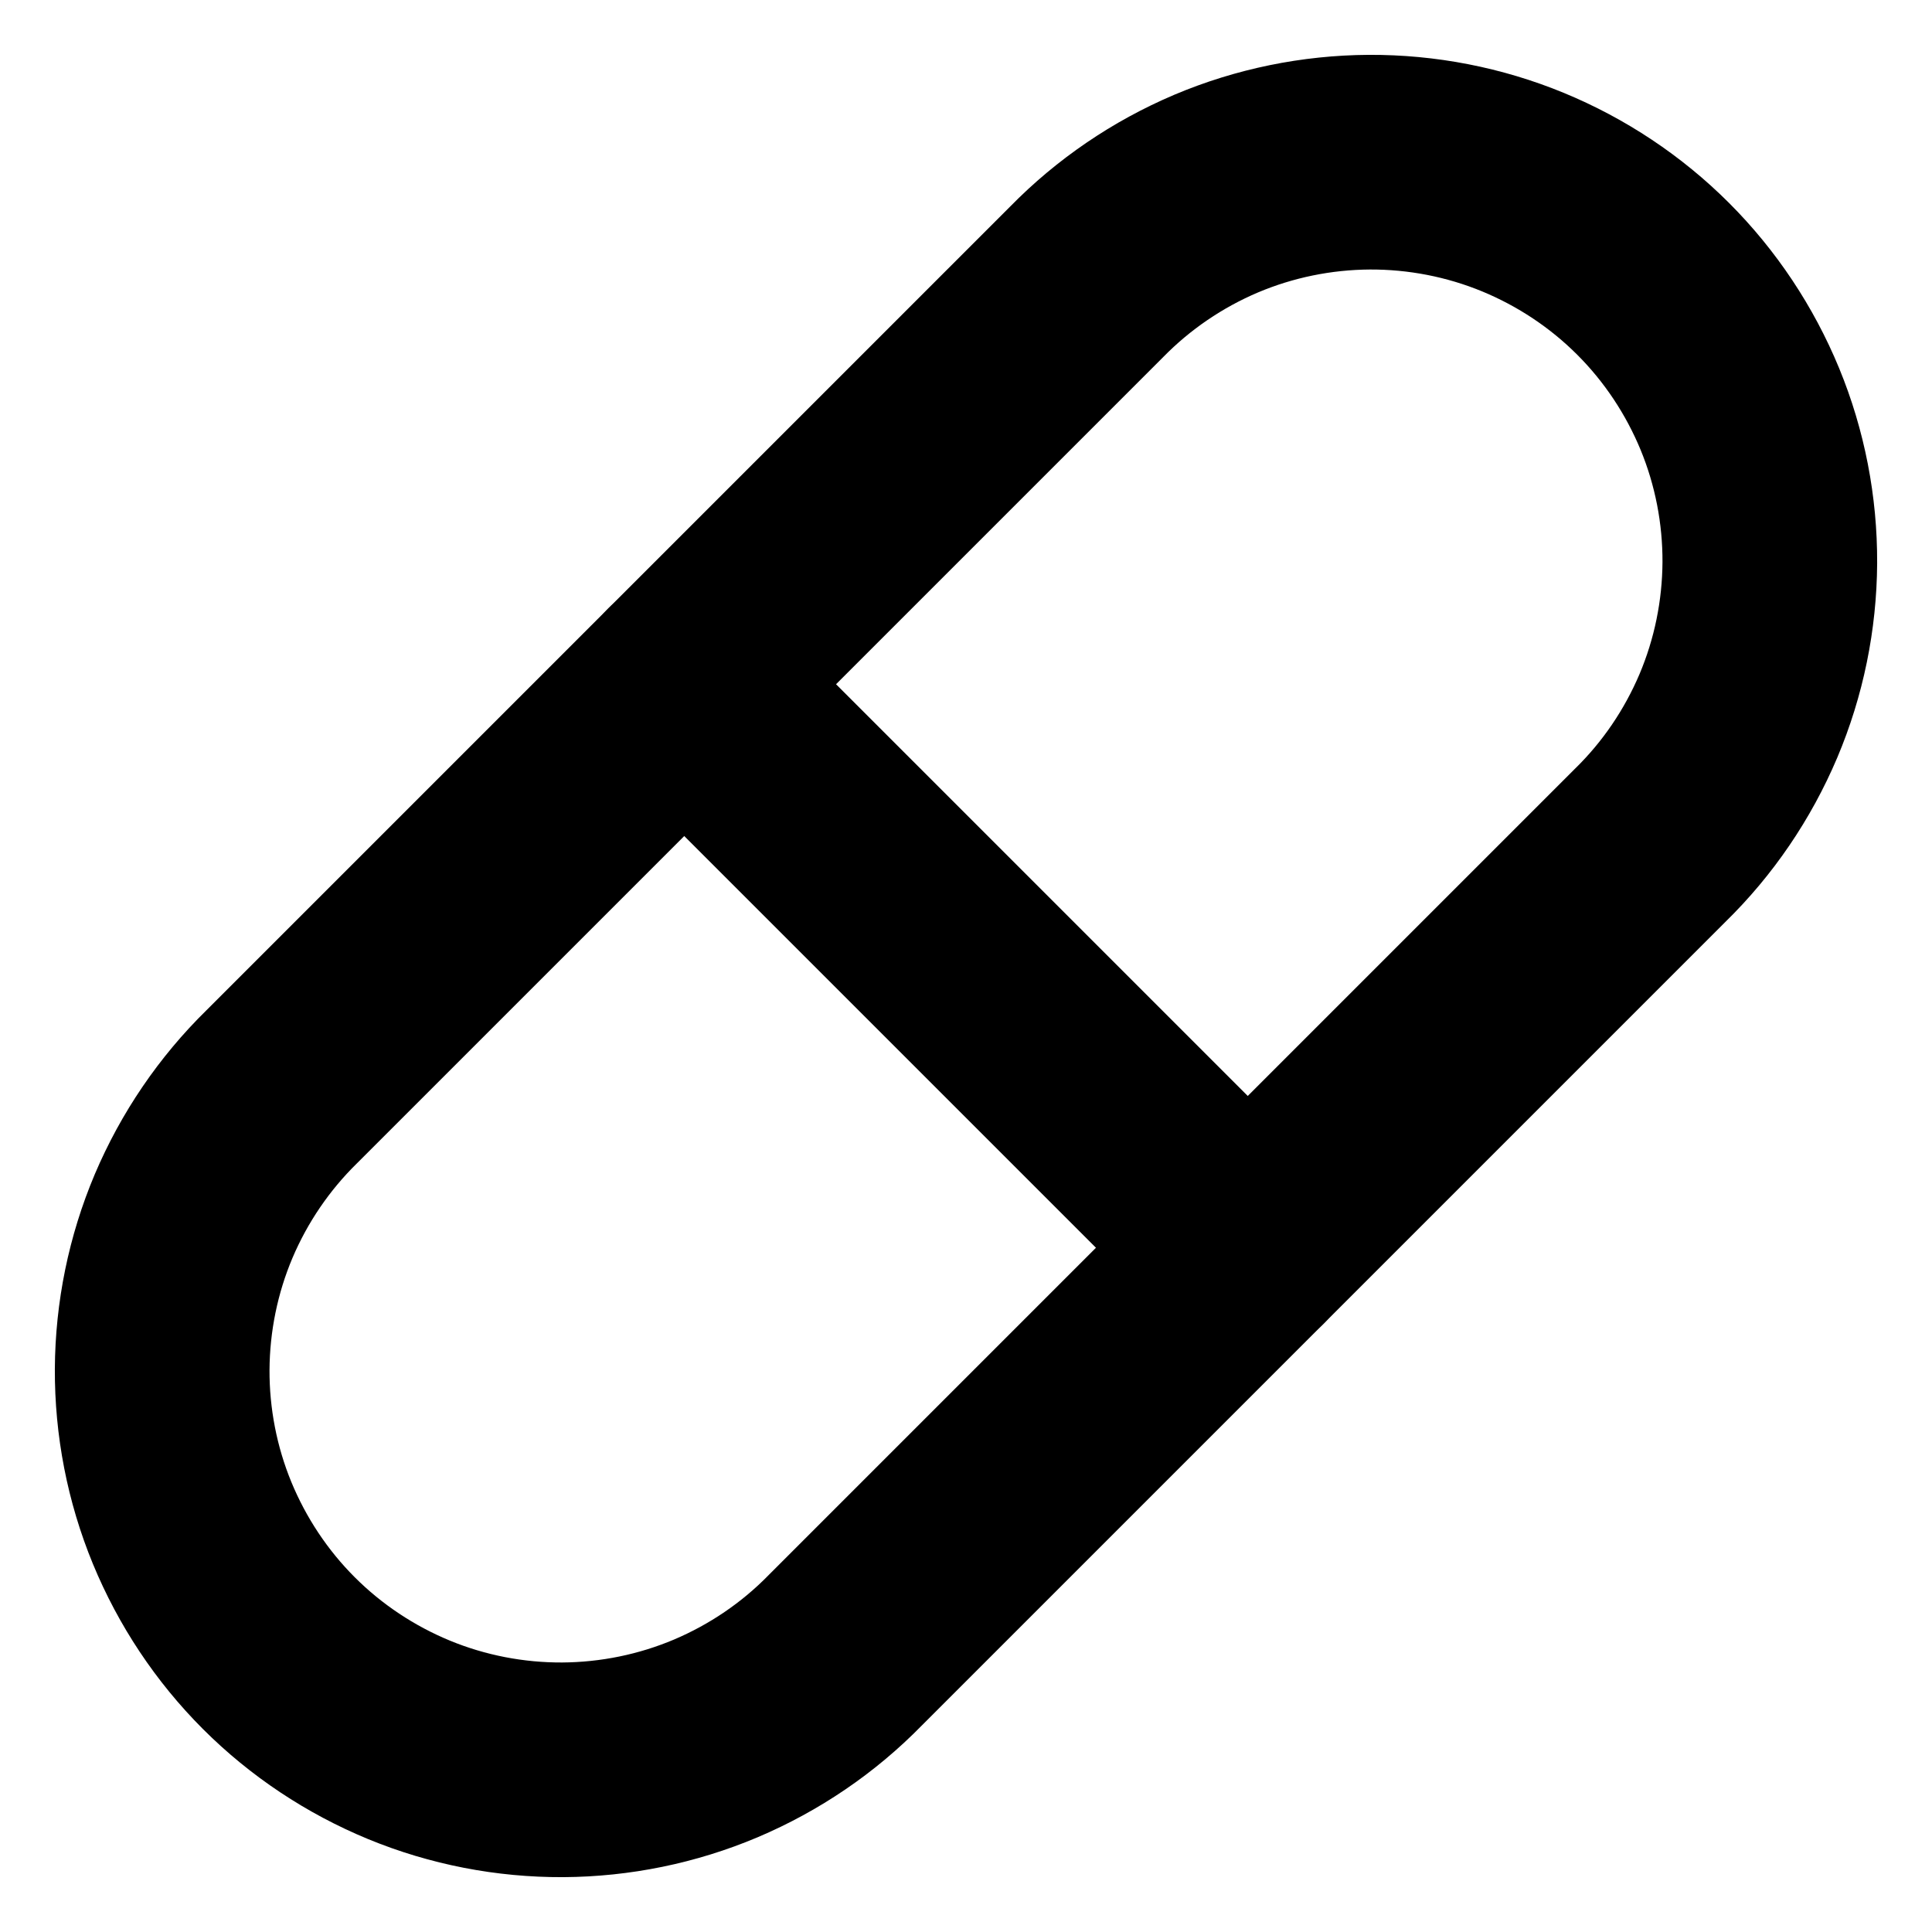 <svg width="18" height="18" viewBox="0 0 18 18" fill="none" xmlns="http://www.w3.org/2000/svg">
<g clip-path="url(#clip0_267_185)">
<path d="M7.875 15.375L15.375 7.875C15.726 7.532 16.004 7.122 16.196 6.67C16.387 6.218 16.486 5.733 16.489 5.242C16.491 4.752 16.397 4.265 16.21 3.811C16.023 3.358 15.749 2.945 15.402 2.598C15.055 2.251 14.642 1.977 14.189 1.79C13.735 1.603 13.248 1.509 12.758 1.511C12.267 1.514 11.782 1.613 11.33 1.804C10.878 1.996 10.468 2.275 10.125 2.625L2.625 10.125C2.275 10.468 1.996 10.878 1.804 11.33C1.613 11.782 1.514 12.267 1.511 12.758C1.509 13.248 1.603 13.735 1.79 14.189C1.977 14.642 2.251 15.055 2.598 15.402C2.945 15.749 3.358 16.023 3.811 16.21C4.265 16.397 4.752 16.491 5.242 16.489C5.733 16.486 6.218 16.387 6.67 16.196C7.122 16.004 7.532 15.726 7.875 15.375Z" stroke="black" stroke-width="2" stroke-linecap="round" stroke-linejoin="round"/>
<path d="M6.375 6.375L11.625 11.625" stroke="black" stroke-width="2" stroke-linecap="round" stroke-linejoin="round"/>
</g>
<defs>
<clipPath id="clip0_267_185">
<rect width="18" height="18" fill="white"/>
</clipPath>
</defs>
</svg>
